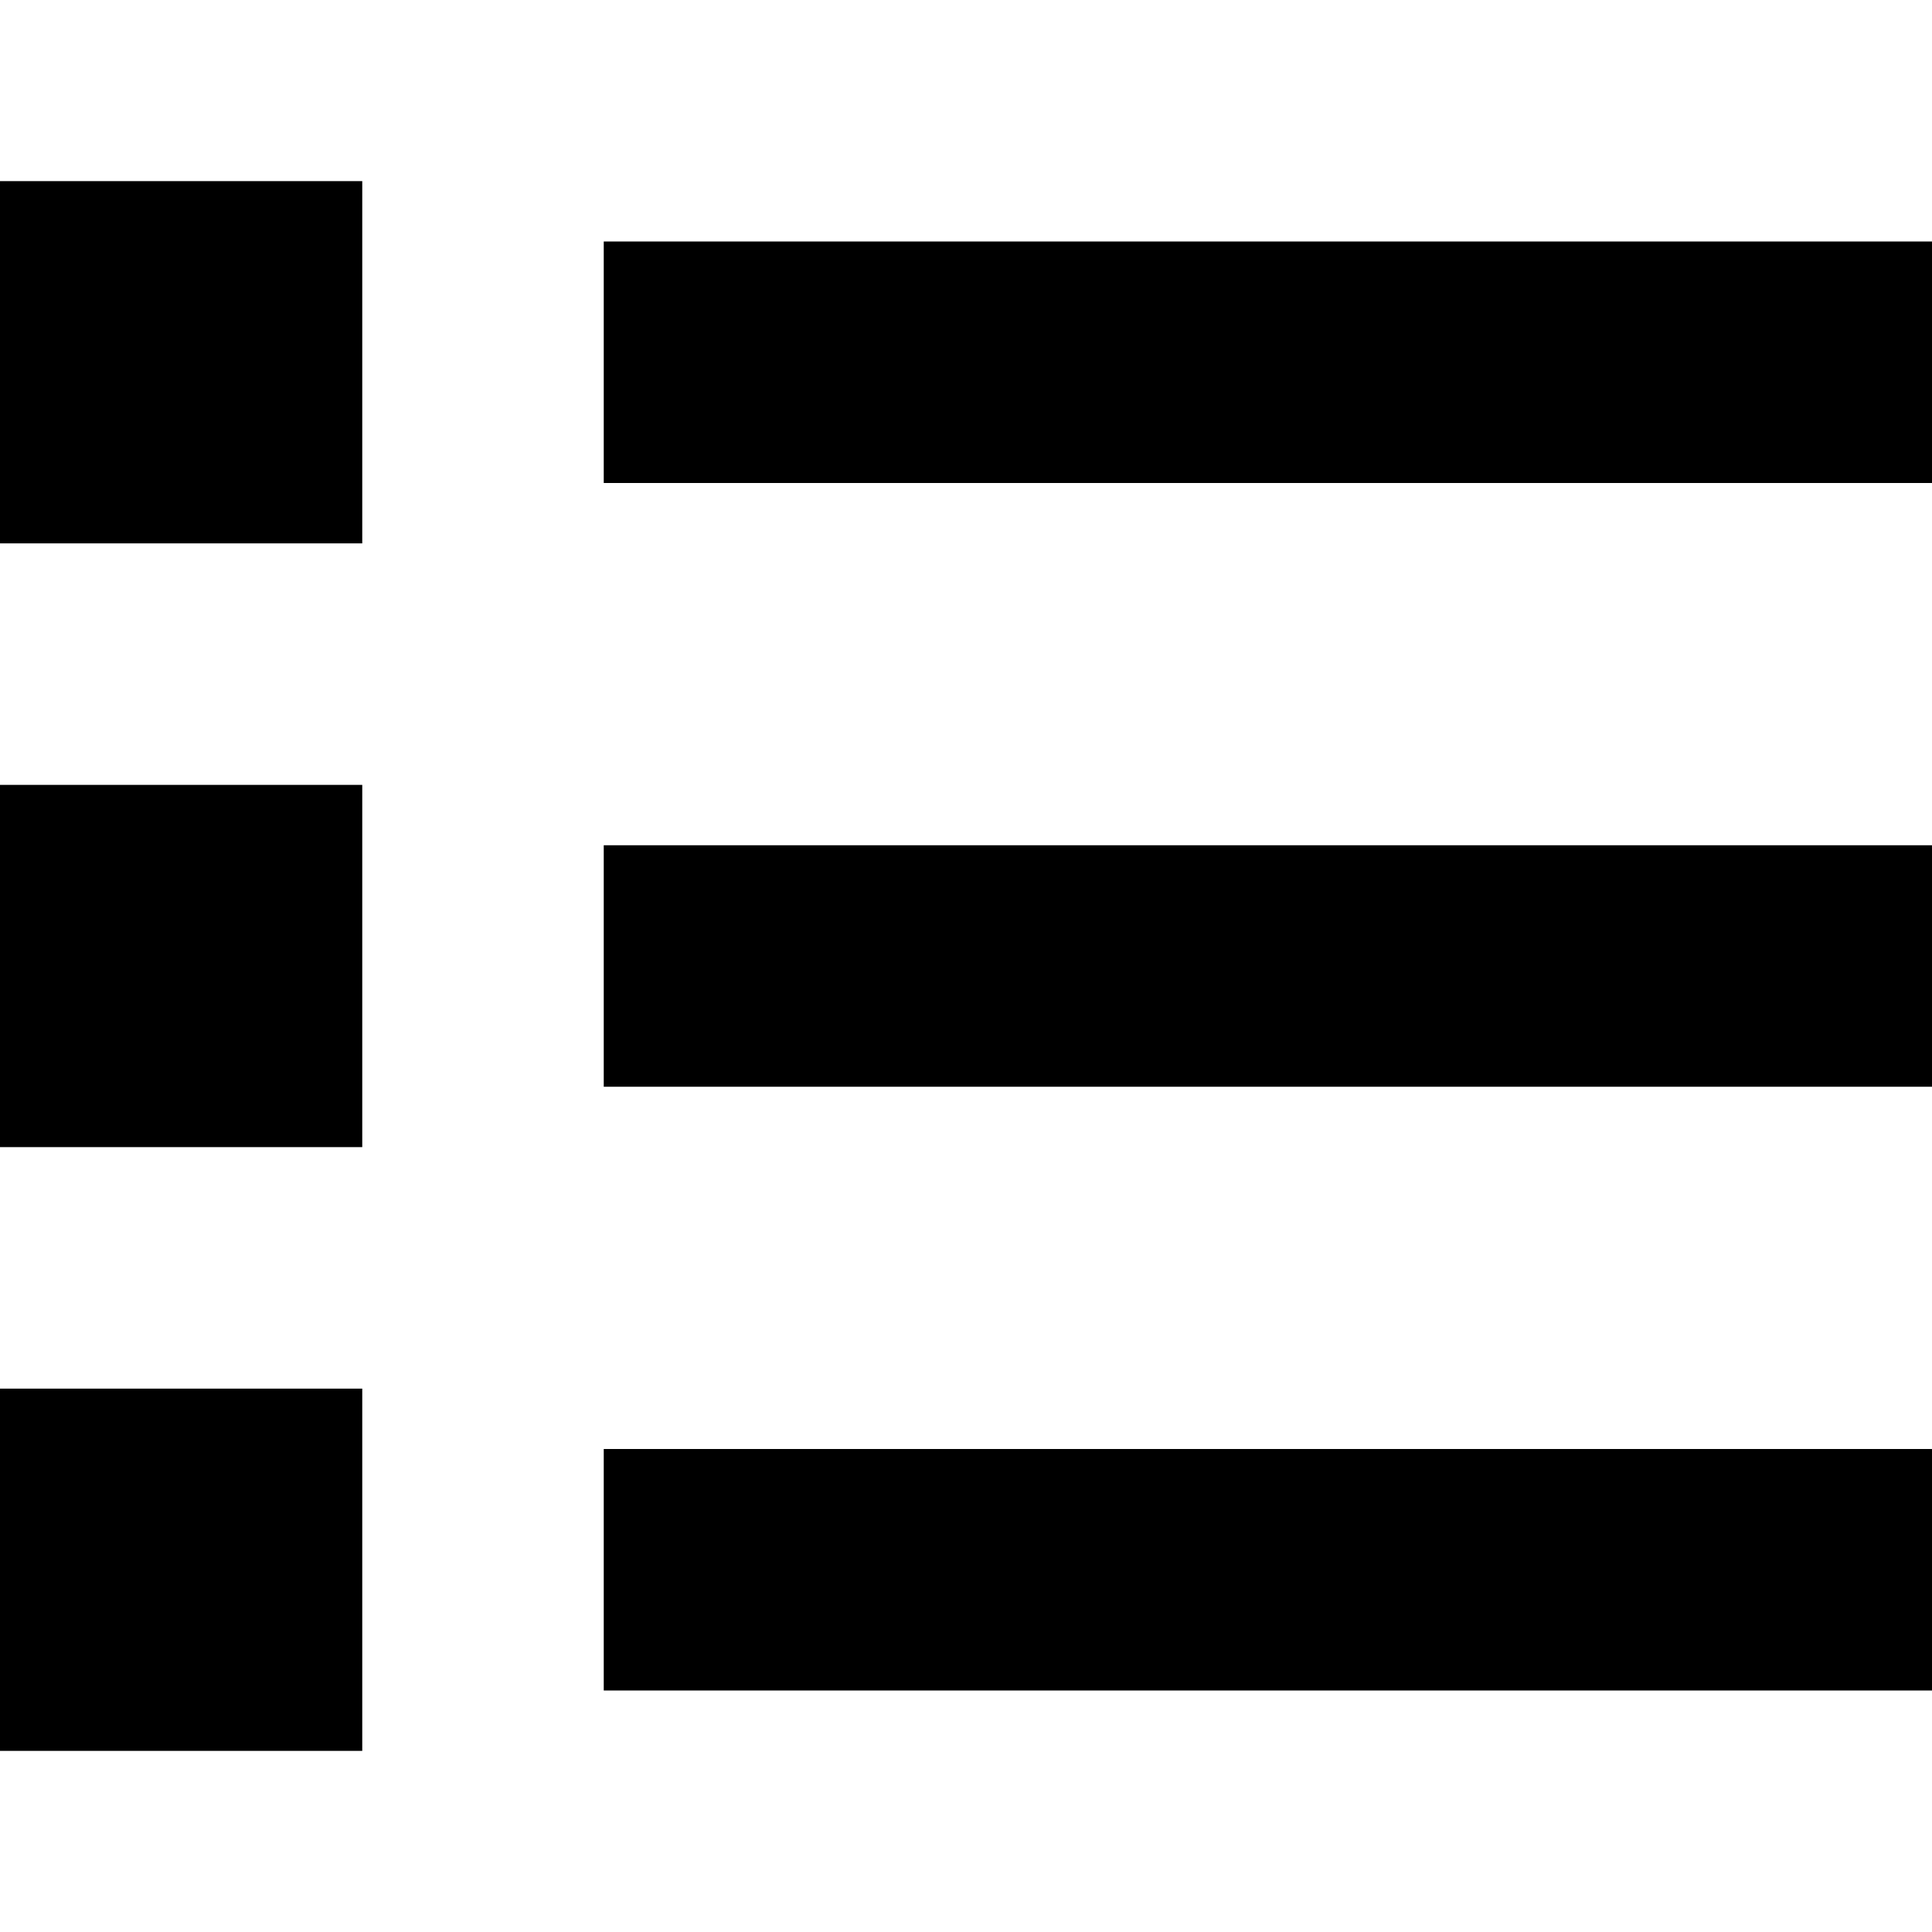 <svg width="16" height="16">
  <line x1="0" y1="3" x2="3" y2="3" stroke="#000" stroke-width="3"/>
  <line x1="5" y1="3" x2="16" y2="3" stroke="#000" stroke-width="2"/>

  <line x1="0" y1="8" x2="3" y2="8" stroke="#000" stroke-width="3"/>
  <line x1="5" y1="8" x2="16" y2="8" stroke="#000" stroke-width="2"/>

  <line x1="0" y1="13" x2="3" y2="13" stroke="#000" stroke-width="3"/>
  <line x1="5" y1="13" x2="16" y2="13" stroke="#000" stroke-width="2"/>
</svg>
